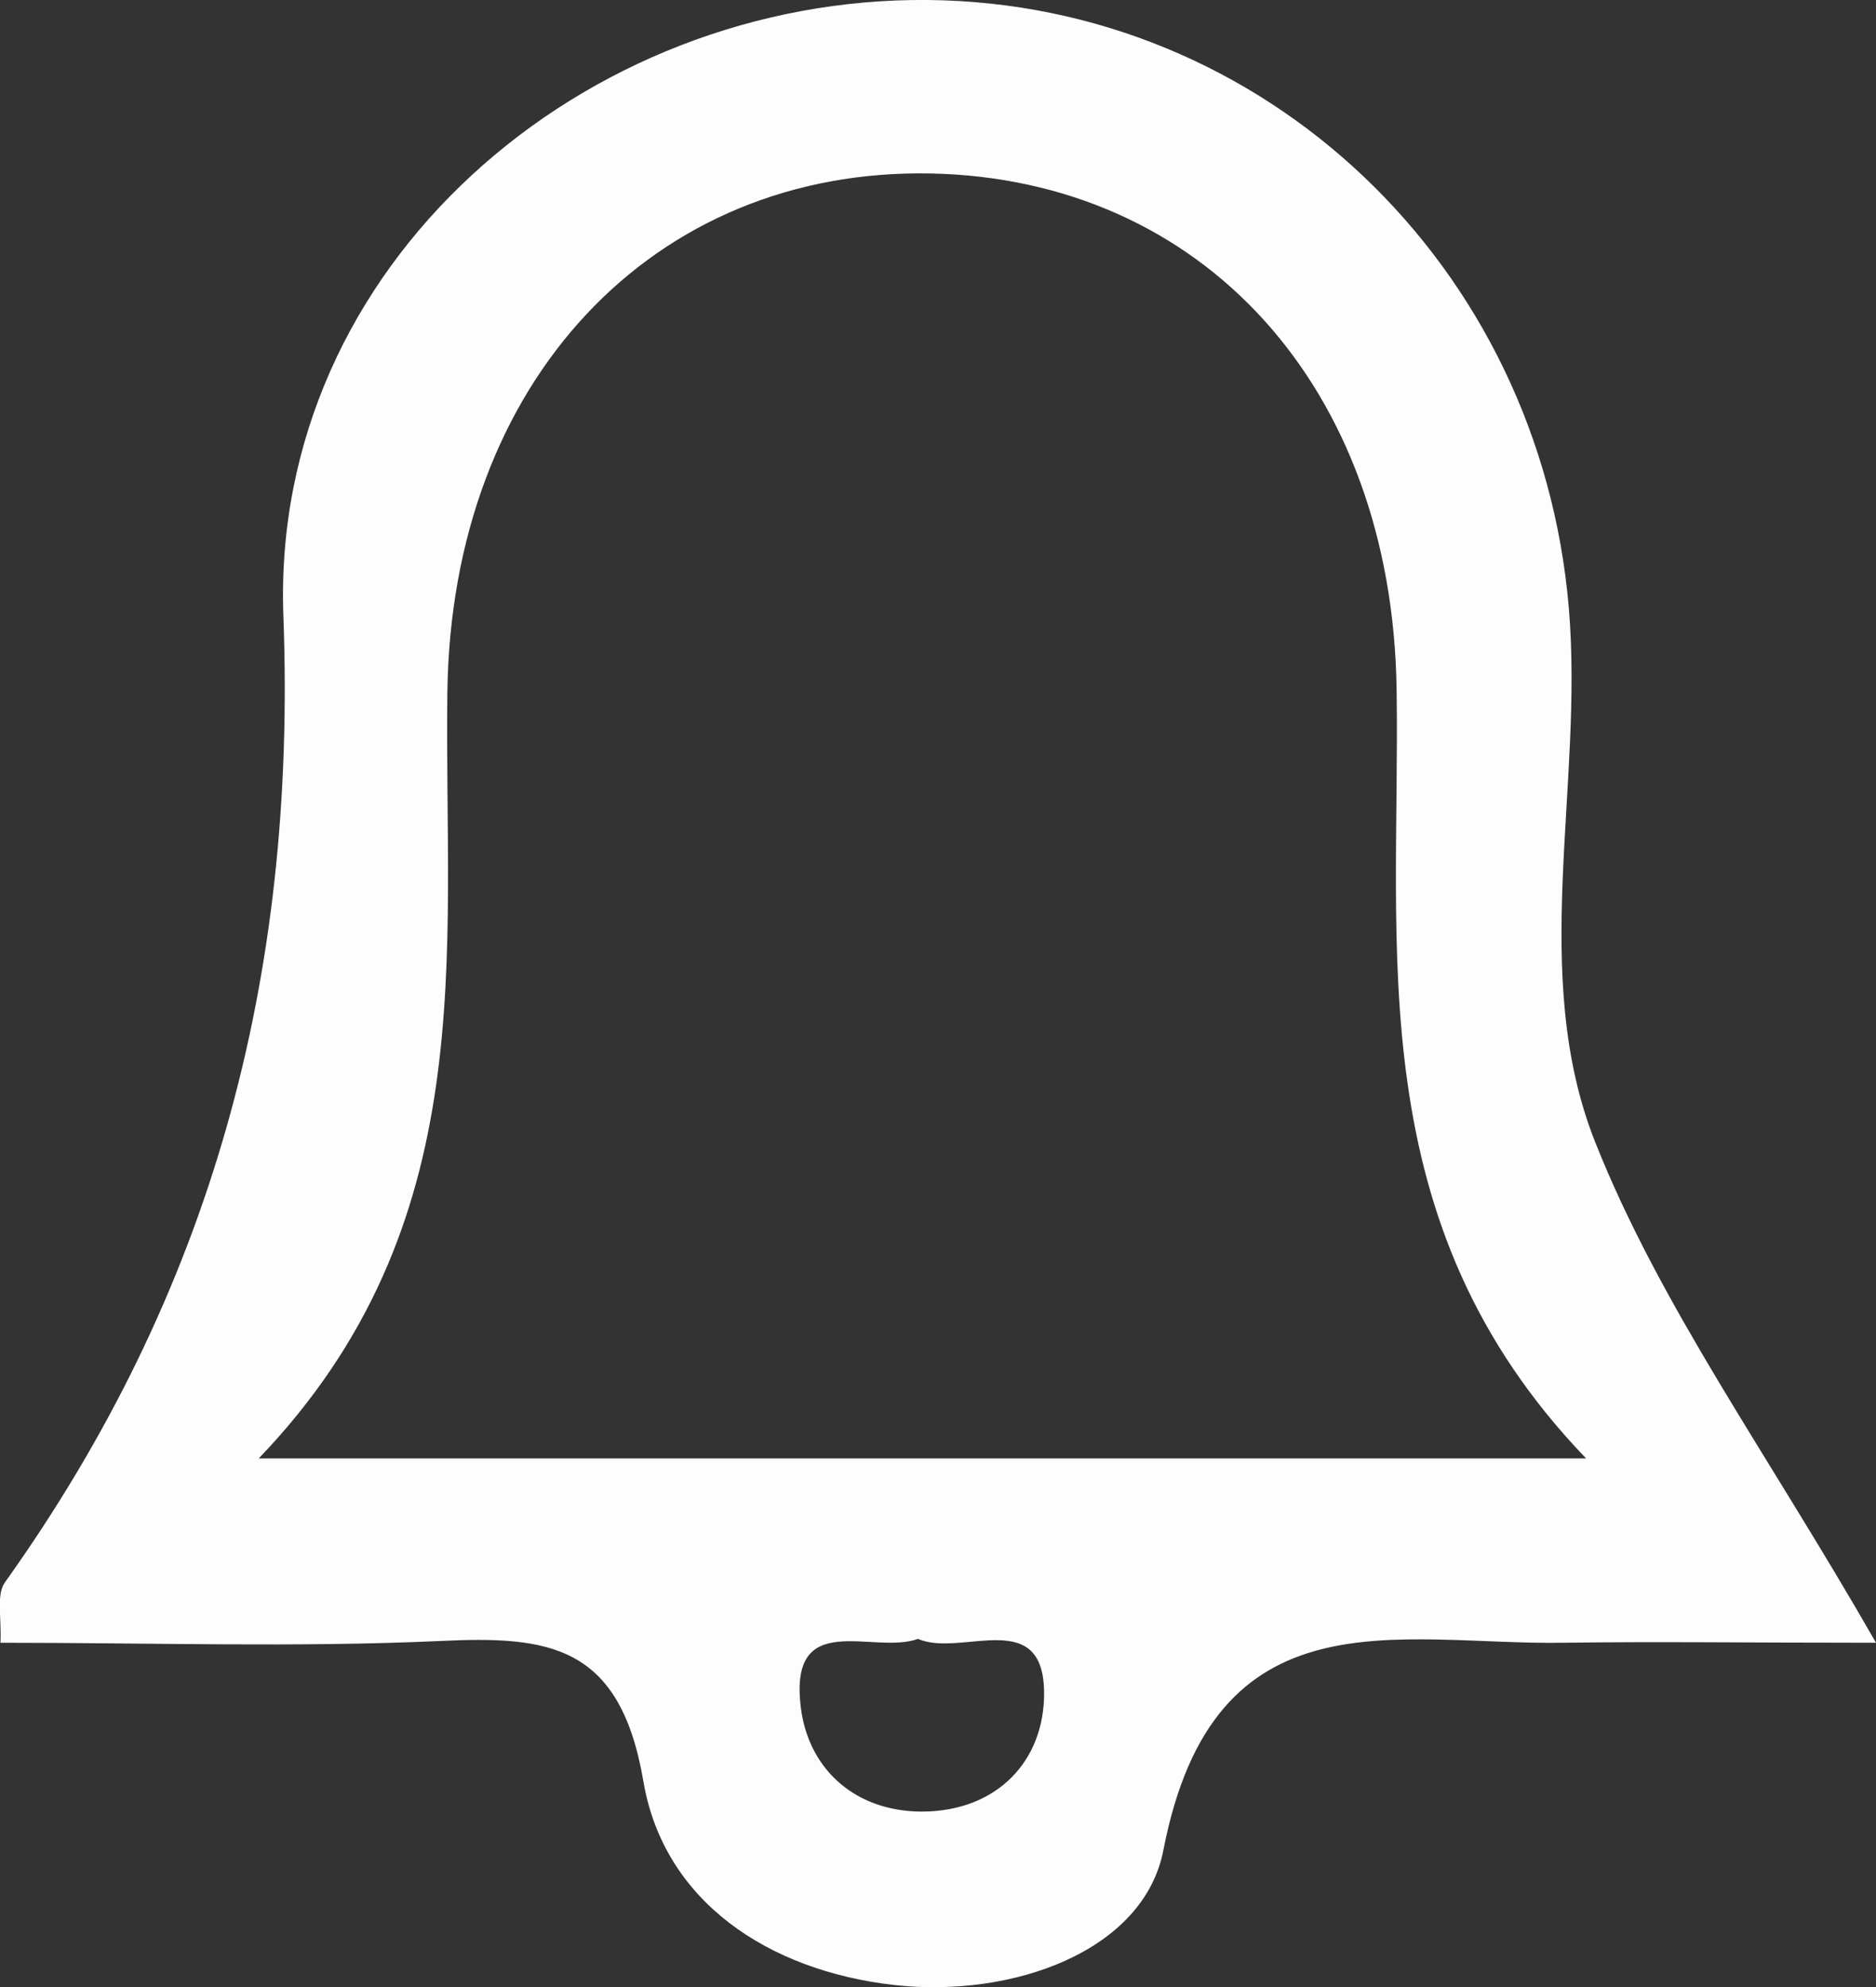 <?xml version="1.0" encoding="UTF-8"?>
<svg id="Layer_2" data-name="Layer 2" xmlns="http://www.w3.org/2000/svg" viewBox="0 0 43.36 45.93">
  <rect x="0" y="0" width="43.36" height="45.93" fill="#333333" stroke="none"/>
  <defs>
    <style>
      .cls-1 {
        fill: #fdfdfd;
      }
    </style>
  </defs>
  <g id="Layer_1-2" data-name="Layer 1">
    <path class="cls-1" d="M36.87,26.4c-1.54-3.88-.26-8.22-.61-12.35C35.59,6.13,29.23,.08,21.46,0,13.5-.08,6.25,6.12,6.55,14.24c.31,8.39-1.66,15.64-6.44,22.34-.2,.29-.07,.82-.1,1.39,3.51,0,6.84,.11,10.15-.04,2.51-.12,4.17,.07,4.71,3.24,.47,2.78,2.89,4.38,5.79,4.71,2.74,.31,5.78-.78,6.23-3.12,1.17-6.03,5.42-4.73,9.25-4.79,2.15-.03,4.29,0,7.22,0-2.5-4.37-4.98-7.77-6.49-11.57Zm-15.7,15.47c-1.48-.06-2.49-1.03-2.66-2.4-.29-2.32,1.68-1.21,2.71-1.59,1,.45,2.99-.83,2.91,1.39-.06,1.57-1.23,2.66-2.96,2.6Zm-15.19-8.16c5.19-5.41,4.28-11.63,4.36-17.7,.09-7.21,4.77-12.13,11.18-12,6.26,.13,10.66,4.92,10.76,11.93,.09,6.07-.87,12.31,4.38,17.77H5.98Z"/>
  </g>
</svg>